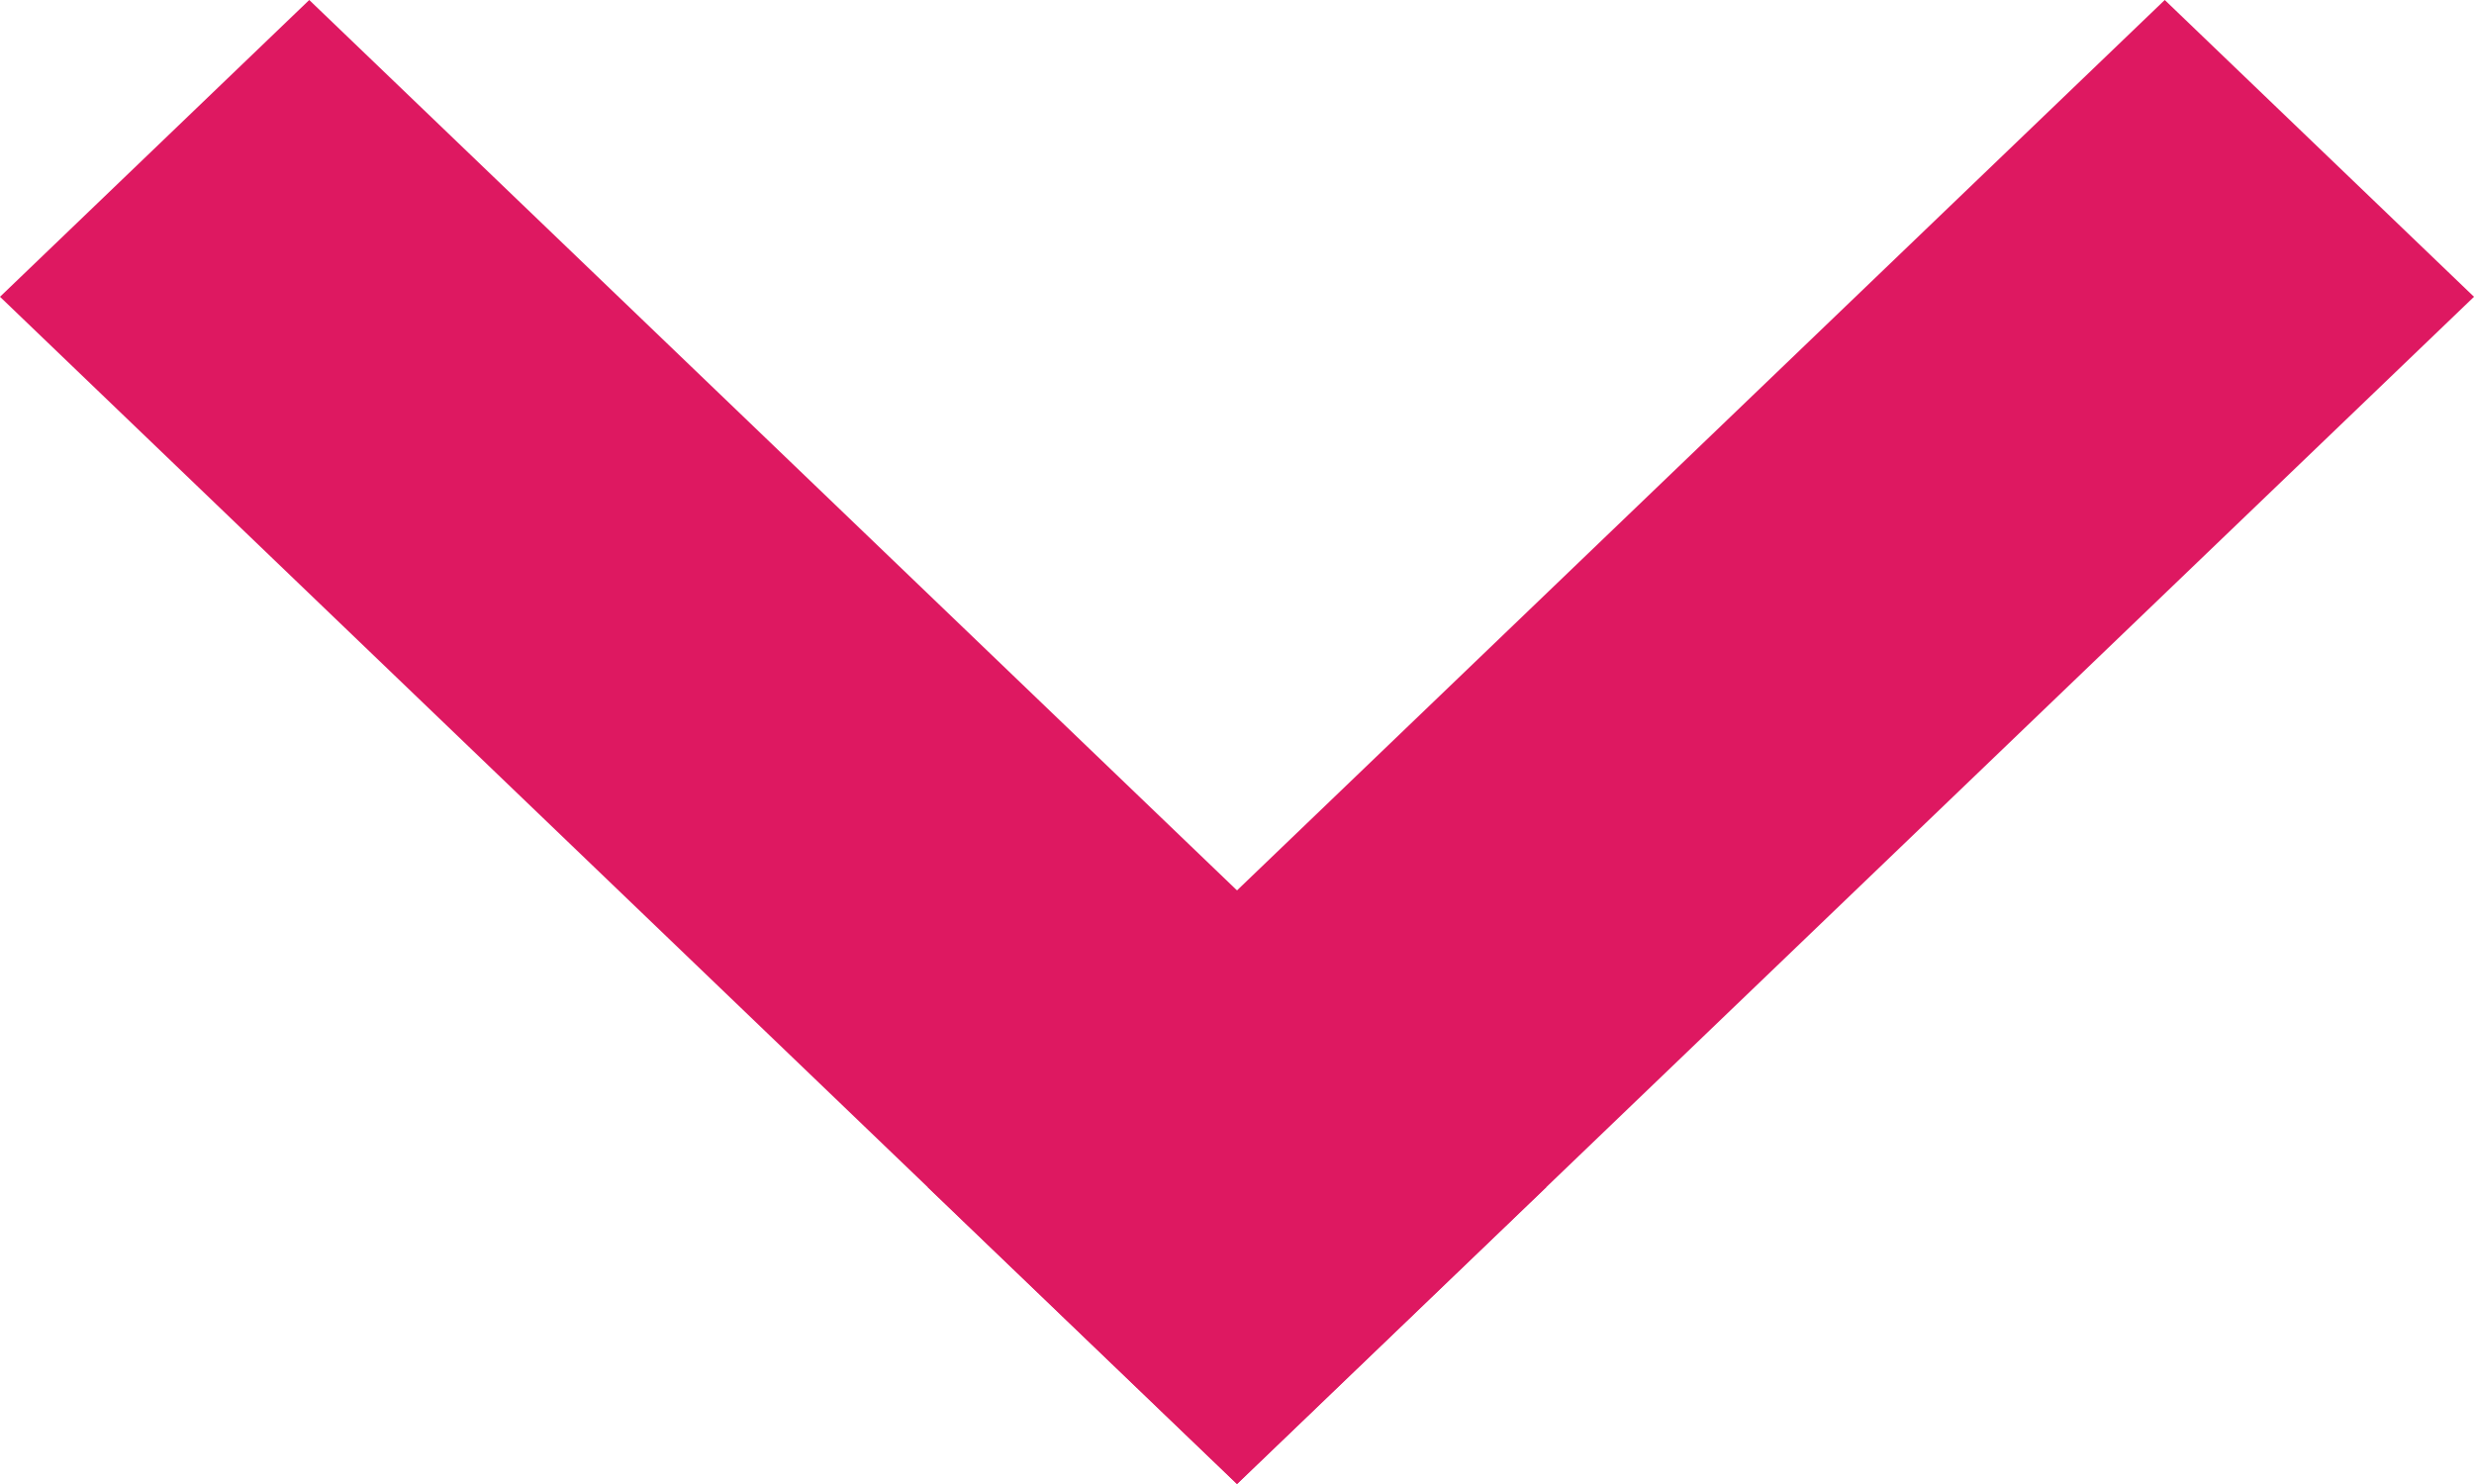 <svg width='10' height='6' viewBox='0 0 10 6' fill='none' xmlns='http://www.w3.org/2000/svg'><path d='M0 1.2L1.25 0L6.25 4.8L5 6L0 1.2Z' fill='#de1861'/><path d='M5 6L3.75 4.8L8.75 0L10 1.2L5 6Z' fill='#de1861'/></svg>